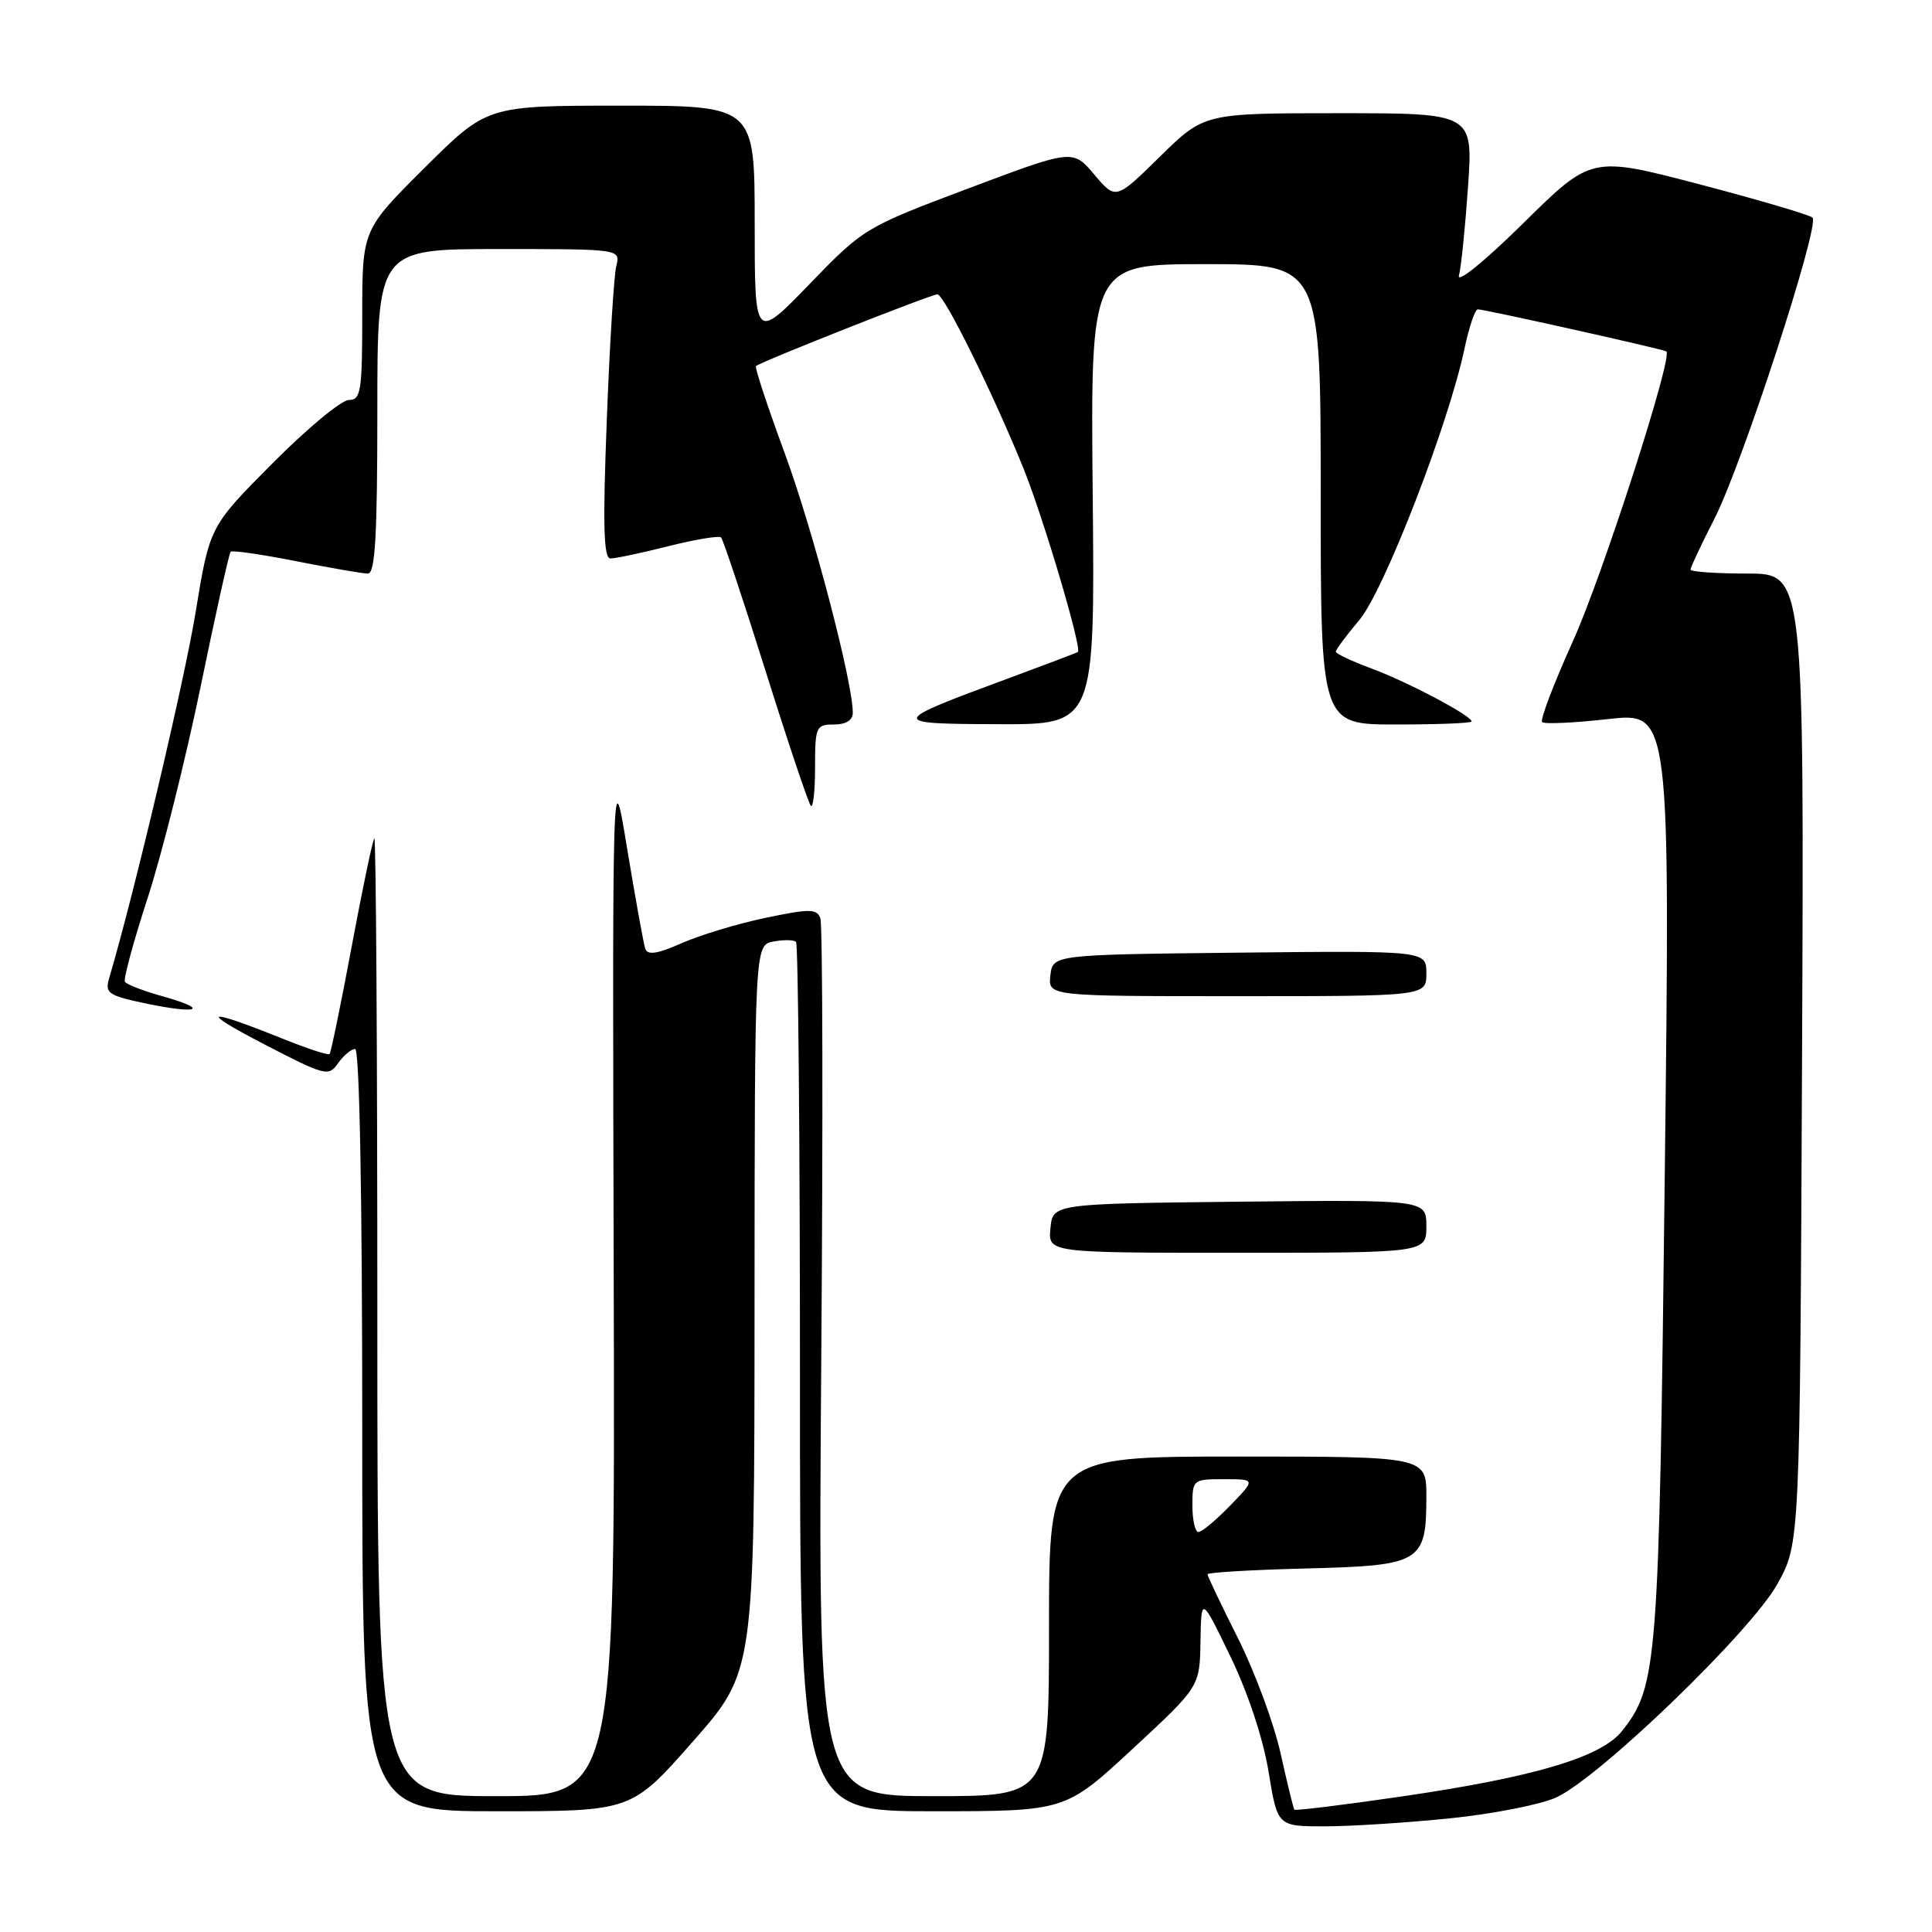 <?xml version="1.0" encoding="UTF-8" standalone="no"?>
<!DOCTYPE svg PUBLIC "-//W3C//DTD SVG 1.1//EN" "http://www.w3.org/Graphics/SVG/1.1/DTD/svg11.dtd" >
<svg xmlns="http://www.w3.org/2000/svg" xmlns:xlink="http://www.w3.org/1999/xlink" version="1.1" viewBox="0 0 256 256">
 <g >
 <path fill="currentColor"
d=" M 192.12 240.94 C 197.80 240.36 204.12 239.12 206.17 238.19 C 211.92 235.58 232.03 216.17 235.52 209.88 C 238.50 204.50 238.50 204.50 238.78 140.25 C 239.06 76.00 239.06 76.00 231.53 76.00 C 227.39 76.00 224.00 75.76 224.00 75.47 C 224.00 75.18 225.43 72.14 227.18 68.72 C 230.84 61.55 241.17 29.83 240.17 28.84 C 239.80 28.47 233.06 26.49 225.18 24.42 C 210.87 20.67 210.87 20.67 201.83 29.59 C 196.72 34.63 193.02 37.63 193.32 36.50 C 193.61 35.40 194.15 30.11 194.52 24.75 C 195.19 15.00 195.19 15.00 177.37 15.00 C 159.56 15.00 159.56 15.00 153.70 20.75 C 147.85 26.50 147.85 26.50 145.00 23.13 C 142.15 19.76 142.15 19.76 128.33 24.96 C 114.62 30.12 114.44 30.23 107.25 37.66 C 100.00 45.15 100.00 45.15 100.00 29.58 C 100.00 14.00 100.00 14.00 82.27 14.00 C 64.54 14.00 64.54 14.00 56.27 22.23 C 48.00 30.46 48.00 30.46 48.00 41.73 C 48.00 51.85 47.82 53.00 46.23 53.00 C 45.25 53.00 40.70 56.77 36.12 61.38 C 27.78 69.76 27.78 69.76 25.92 81.13 C 24.43 90.24 17.72 118.65 14.45 129.66 C 13.88 131.61 14.36 131.93 19.49 133.00 C 26.41 134.43 27.78 133.76 21.50 132.00 C 19.00 131.30 16.77 130.44 16.55 130.09 C 16.34 129.73 17.69 124.73 19.57 118.97 C 21.44 113.21 24.60 100.62 26.58 91.00 C 28.56 81.38 30.35 73.32 30.56 73.11 C 30.78 72.89 34.67 73.46 39.23 74.36 C 43.78 75.26 48.06 76.00 48.75 76.00 C 49.71 76.00 50.00 71.03 50.00 54.50 C 50.00 33.00 50.00 33.00 66.11 33.00 C 82.22 33.00 82.22 33.00 81.66 35.25 C 81.35 36.49 80.78 45.71 80.40 55.75 C 79.86 69.64 79.98 74.00 80.89 74.00 C 81.55 74.00 85.01 73.27 88.58 72.37 C 92.15 71.47 95.29 70.95 95.55 71.22 C 95.81 71.48 98.47 79.46 101.46 88.96 C 104.44 98.45 107.14 106.47 107.44 106.78 C 107.75 107.08 108.00 104.78 108.00 101.67 C 108.00 96.29 108.13 96.00 110.50 96.00 C 112.10 96.00 113.00 95.44 113.00 94.44 C 113.00 90.37 107.72 70.22 104.00 60.11 C 101.71 53.90 99.99 48.68 100.17 48.51 C 100.75 47.95 123.39 39.00 124.21 39.00 C 125.10 39.00 131.52 51.98 135.59 62.00 C 138.25 68.57 143.42 86.01 142.82 86.39 C 142.65 86.51 138.45 88.10 133.50 89.93 C 117.73 95.76 117.70 95.91 132.29 95.96 C 145.08 96.00 145.08 96.00 144.79 65.50 C 144.50 35.00 144.50 35.00 159.75 35.00 C 175.00 35.00 175.00 35.00 175.00 65.50 C 175.00 96.00 175.00 96.00 185.00 96.00 C 190.50 96.00 195.00 95.82 195.00 95.60 C 195.00 94.84 186.52 90.35 181.75 88.59 C 179.14 87.62 177.00 86.62 177.00 86.35 C 177.00 86.08 178.41 84.18 180.14 82.13 C 183.41 78.23 191.95 56.18 194.04 46.25 C 194.65 43.36 195.45 40.99 195.82 40.99 C 196.65 40.97 220.38 46.27 220.80 46.56 C 221.72 47.20 212.33 76.32 208.41 84.98 C 205.88 90.57 204.05 95.39 204.34 95.68 C 204.63 95.97 208.57 95.79 213.09 95.28 C 221.31 94.36 221.31 94.36 220.59 155.71 C 219.83 220.71 219.63 223.39 214.95 229.34 C 212.20 232.83 203.40 235.46 185.81 238.03 C 178.08 239.16 171.64 239.95 171.51 239.79 C 171.38 239.63 170.56 236.26 169.68 232.31 C 168.80 228.36 166.26 221.50 164.04 217.08 C 161.82 212.66 160.00 208.85 160.00 208.60 C 160.00 208.36 165.89 208.01 173.08 207.83 C 188.33 207.45 189.00 207.04 189.00 198.31 C 189.00 193.00 189.00 193.00 164.00 193.00 C 139.00 193.00 139.00 193.00 139.00 215.50 C 139.00 238.00 139.00 238.00 123.69 238.00 C 108.39 238.00 108.39 238.00 108.82 180.55 C 109.06 148.96 109.01 122.46 108.70 121.66 C 108.22 120.40 107.27 120.40 101.44 121.62 C 97.75 122.39 92.75 123.90 90.32 124.98 C 87.10 126.40 85.80 126.60 85.50 125.71 C 85.28 125.05 84.20 119.10 83.11 112.50 C 81.14 100.50 81.14 100.50 81.32 169.25 C 81.50 238.00 81.50 238.00 65.75 238.00 C 50.00 238.00 50.00 238.00 50.00 174.33 C 50.00 139.32 49.82 110.85 49.60 111.08 C 49.38 111.31 48.03 117.76 46.60 125.42 C 45.17 133.08 43.85 139.49 43.67 139.67 C 43.48 139.85 40.67 138.93 37.42 137.62 C 27.16 133.50 26.20 133.79 34.99 138.36 C 43.10 142.57 43.54 142.68 44.80 140.88 C 45.52 139.85 46.54 139.00 47.06 139.00 C 47.64 139.00 48.00 158.52 48.00 189.50 C 48.00 240.00 48.00 240.00 65.84 240.00 C 83.68 240.00 83.68 240.00 91.82 230.75 C 99.96 221.50 99.96 221.50 99.98 173.37 C 100.00 125.23 100.00 125.23 102.48 124.76 C 103.84 124.50 105.19 124.52 105.48 124.81 C 105.76 125.10 106.00 151.13 106.00 182.67 C 106.00 240.00 106.00 240.00 123.58 240.00 C 141.16 240.00 141.16 240.00 150.06 231.75 C 158.97 223.50 158.97 223.50 159.07 217.50 C 159.17 211.50 159.17 211.50 163.04 219.50 C 165.37 224.33 167.37 230.37 168.09 234.75 C 169.27 242.00 169.27 242.00 175.53 242.00 C 178.97 242.00 186.44 241.52 192.12 240.94 Z  M 189.00 162.48 C 189.00 158.97 189.00 158.97 164.25 159.23 C 139.50 159.50 139.50 159.50 139.19 162.75 C 138.87 166.00 138.87 166.00 163.94 166.00 C 189.00 166.00 189.00 166.00 189.00 162.48 Z  M 189.00 128.98 C 189.00 125.97 189.00 125.97 164.25 126.23 C 139.50 126.50 139.50 126.50 139.18 129.25 C 138.87 132.00 138.87 132.00 163.93 132.00 C 189.00 132.00 189.00 132.00 189.00 128.98 Z  M 158.00 199.50 C 158.00 196.06 158.07 196.00 162.20 196.00 C 166.39 196.00 166.39 196.00 163.00 199.50 C 161.13 201.43 159.25 203.00 158.80 203.00 C 158.36 203.00 158.00 201.43 158.00 199.50 Z "/>
</g>
</svg>